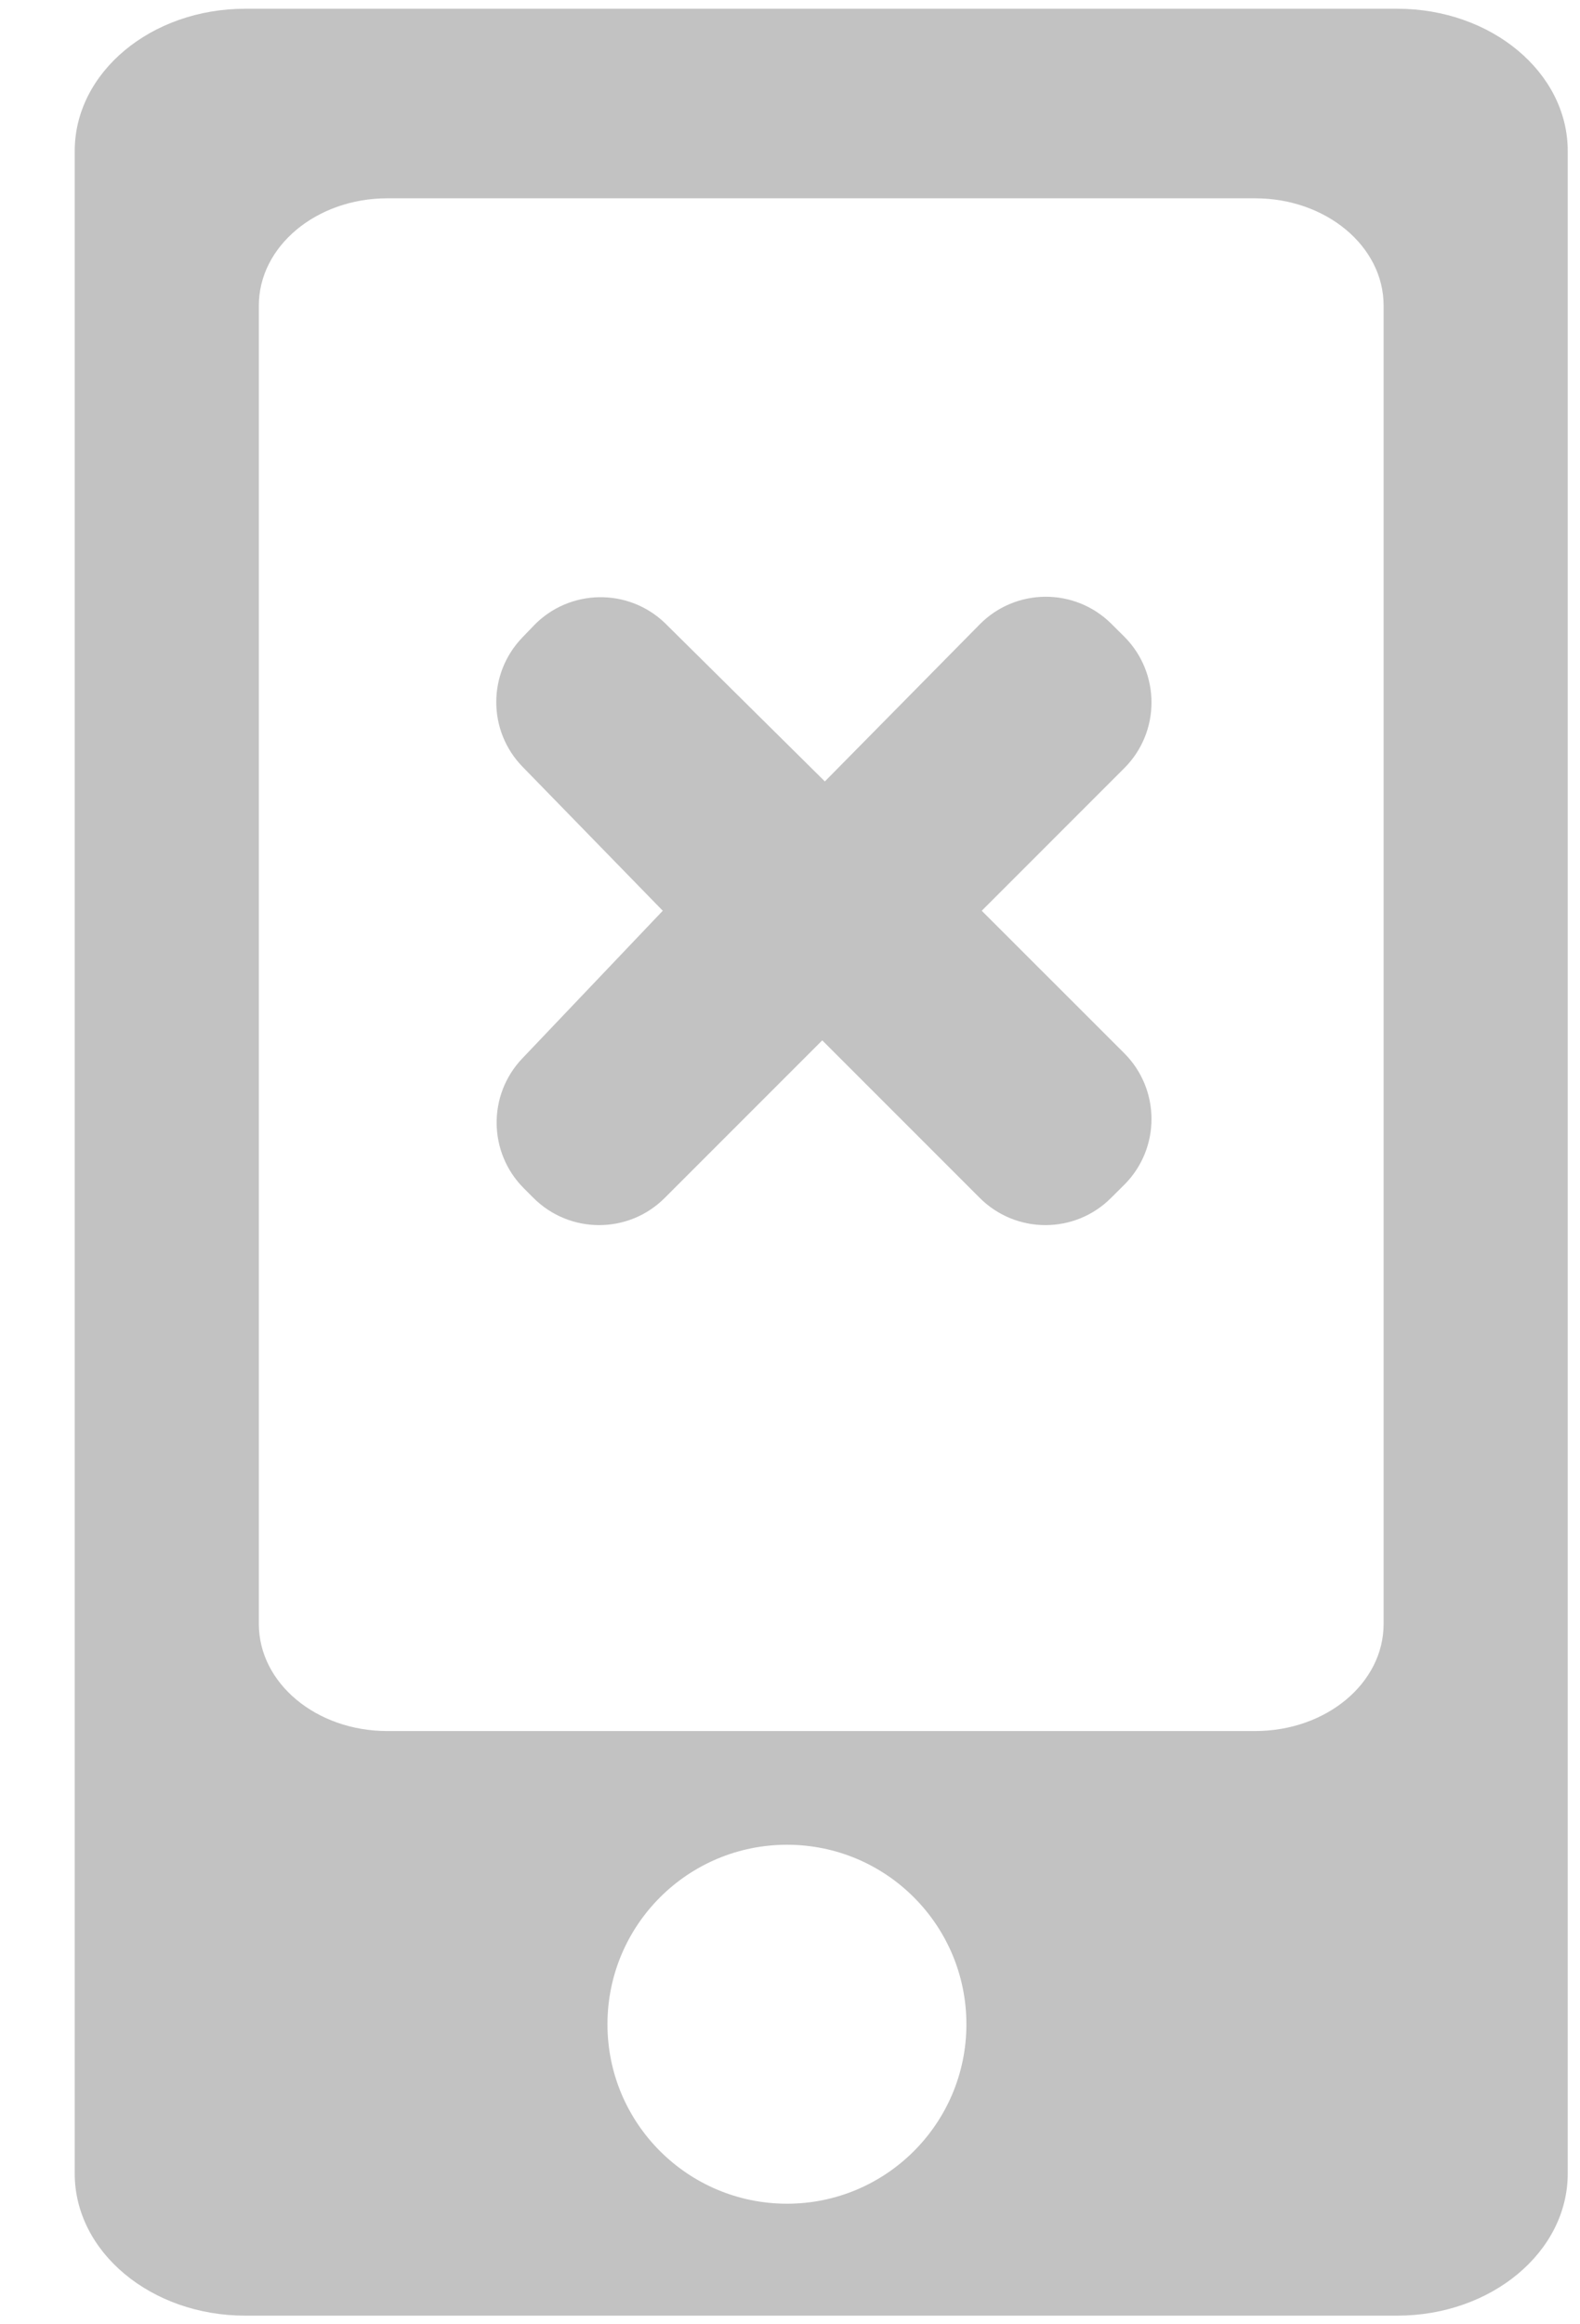 <?xml version="1.0" encoding="UTF-8"?>
<svg width="17px" height="25px" viewBox="0 0 17 25" version="1.1" xmlns="http://www.w3.org/2000/svg" xmlns:xlink="http://www.w3.org/1999/xlink">
    <!-- Generator: Sketch 59 (86127) - https://sketch.com -->
    <title>Icon_not_Connected</title>
    <desc>Created with Sketch.</desc>
    <g id="Data_Transfer" stroke="none" stroke-width="1" fill="none" fill-rule="evenodd">
        <g id="23_Mobile_DataFiles" transform="translate(-176, -128)" fill="#C2C2C2">
            <g id="Group-6" transform="translate(176.43, 124)">
                <g id="Icon_not_Connected" transform="translate(0, 3.468)">
                    <path d="M19.285,5 L-2.47,5 C-3.315,5 -4,5.822 -4,6.835 L-4,19.229 C-4,20.243 -3.315,21.064 -2.47,21.064 L19.285,21.064 C20.128,21.064 20.813,20.243 20.813,19.229 L20.813,6.835 C20.813,5.822 20.128,5 19.285,5 Z M14.525,17.701 C14.525,18.464 14.011,19.083 13.373,19.083 L-0.808,19.083 C-1.444,19.083 -1.961,18.464 -1.961,17.701 L-1.961,8.364 C-1.961,7.599 -1.444,6.981 -0.808,6.981 L13.373,6.981 C14.011,6.981 14.525,7.599 14.525,8.364 L14.525,17.701 Z M17.679,15.332 C16.612,15.332 15.748,14.467 15.748,13.4 C15.748,12.334 16.612,11.47 17.679,11.47 C18.745,11.47 19.609,12.334 19.609,13.4 C19.609,14.467 18.745,15.332 17.679,15.332 Z" id="Shape" fill-rule="nonzero" transform="translate(8.406, 13.032) rotate(90) translate(-8.406, -13.032) "></path>
                    <path d="M5.361,7.243 L5.497,7.106 C5.888,6.716 6.521,6.716 6.911,7.106 L8.445,8.64 L8.445,8.64 L9.978,7.106 C10.369,6.716 11.002,6.716 11.392,7.106 L11.533,7.248 C11.924,7.638 11.924,8.271 11.533,8.662 L9.839,10.356 L9.839,10.356 L11.533,12.05 C11.924,12.44 11.924,13.073 11.533,13.464 L11.43,13.567 C11.047,13.95 10.427,13.958 10.034,13.584 L8.445,12.072 L8.445,12.072 L6.898,13.579 C6.512,13.957 5.895,13.958 5.506,13.583 L5.378,13.46 C4.981,13.077 4.969,12.444 5.353,12.046 C5.356,12.043 5.359,12.04 5.362,12.037 L7.054,10.328 L7.054,10.328 L5.365,8.662 C4.972,8.274 4.968,7.641 5.356,7.248 C5.358,7.246 5.359,7.244 5.361,7.243 Z" id="Path-7-Copy" transform="translate(8.445, 10.328) rotate(90) translate(-8.445, -10.328) "></path>
                </g>
            </g>
        </g>
    </g>
</svg>